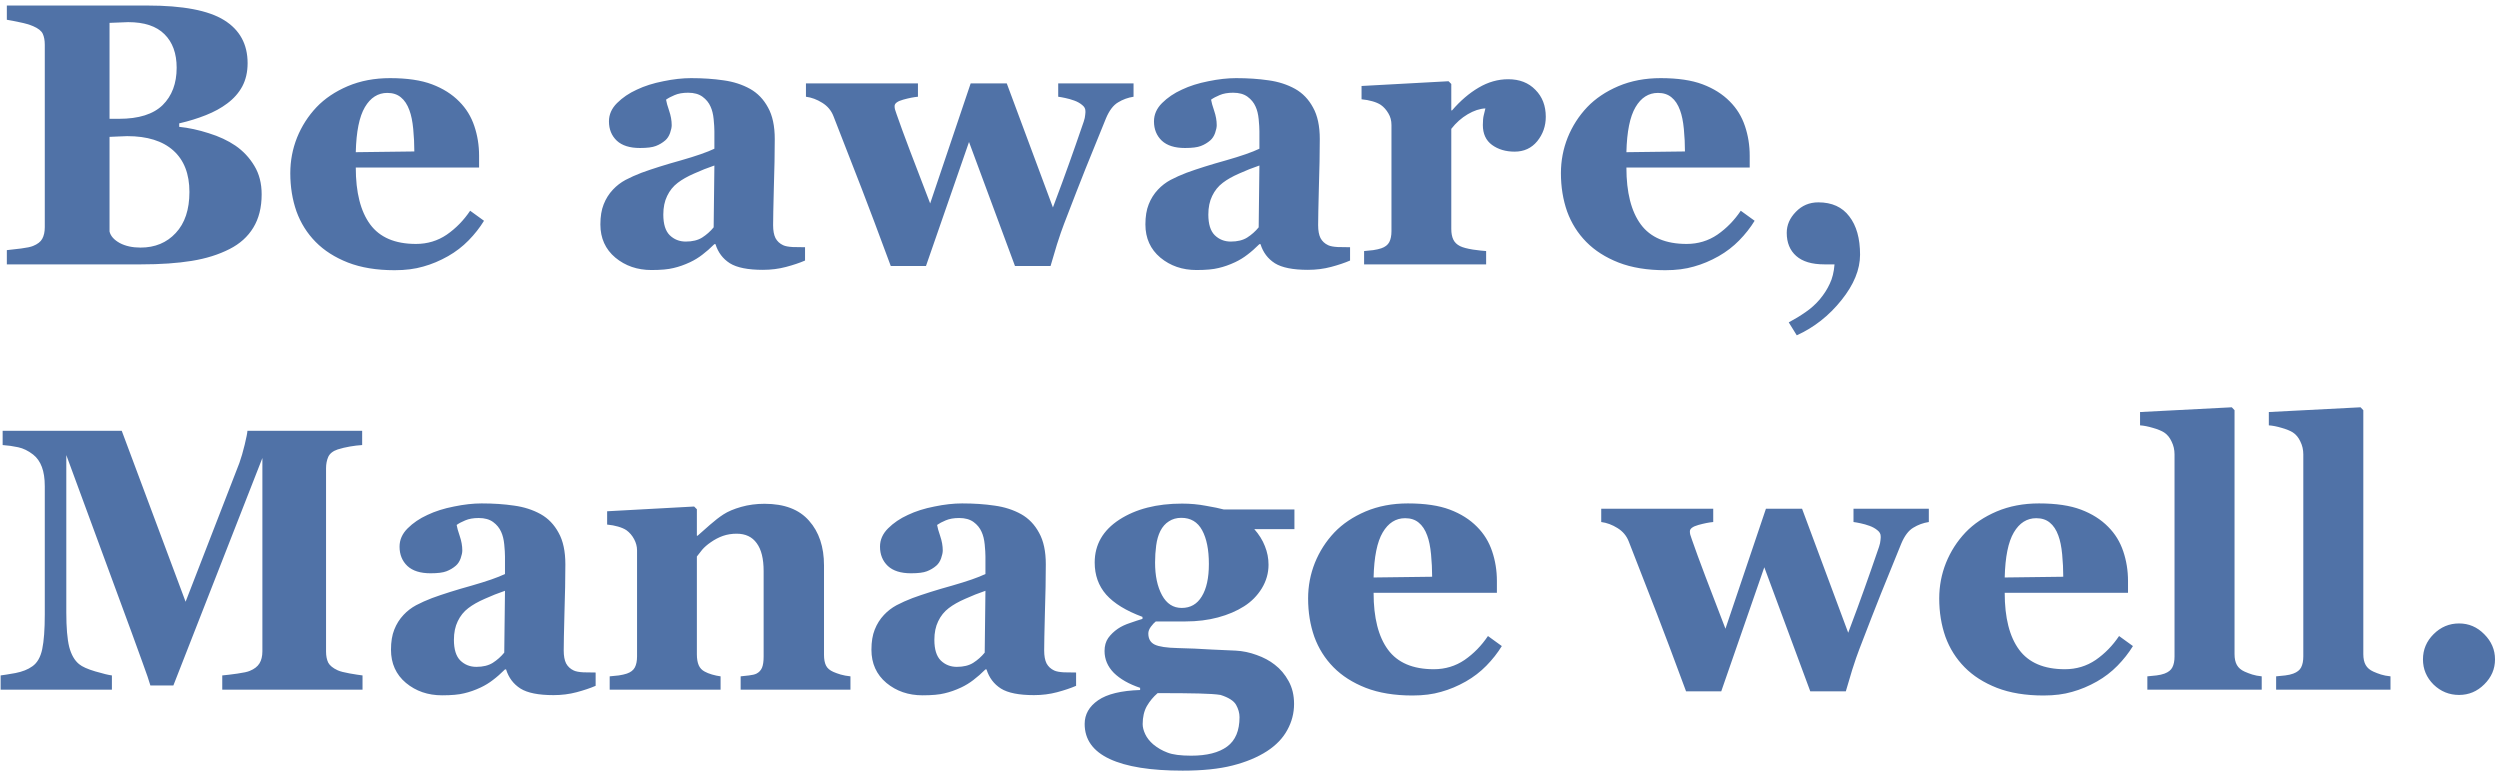 <svg viewBox="0 0 435 135" fill="none" xmlns="http://www.w3.org/2000/svg">
<path d="M40.958 25.338C42.312 26.269 43.412 27.444 44.259 28.861C45.105 30.258 45.528 31.908 45.528 33.812C45.528 36.098 45.042 38.034 44.068 39.621C43.116 41.186 41.741 42.424 39.942 43.334C38.038 44.307 35.838 44.995 33.341 45.397C30.865 45.799 27.945 46 24.581 46H1.19V43.524C1.846 43.461 2.671 43.366 3.666 43.239C4.66 43.112 5.358 42.964 5.76 42.794C6.543 42.477 7.072 42.065 7.347 41.557C7.643 41.028 7.792 40.351 7.792 39.525V7.787C7.792 7.025 7.675 6.391 7.442 5.883C7.21 5.375 6.649 4.931 5.76 4.55C5.104 4.275 4.343 4.053 3.475 3.883C2.608 3.693 1.846 3.545 1.19 3.439V0.963H25.66C31.817 0.963 36.261 1.81 38.99 3.502C41.72 5.195 43.084 7.692 43.084 10.993C43.084 12.516 42.778 13.86 42.164 15.023C41.55 16.166 40.672 17.16 39.53 18.007C38.493 18.79 37.255 19.467 35.816 20.038C34.378 20.609 32.833 21.085 31.183 21.466V22.069C32.833 22.239 34.547 22.609 36.324 23.18C38.102 23.73 39.646 24.45 40.958 25.338ZM30.738 11.786C30.738 9.289 30.029 7.343 28.612 5.946C27.215 4.55 25.11 3.852 22.296 3.852C21.894 3.852 21.365 3.873 20.709 3.915C20.074 3.936 19.524 3.957 19.059 3.979V20.673H20.709C24.137 20.673 26.665 19.879 28.294 18.293C29.924 16.684 30.738 14.516 30.738 11.786ZM32.96 33.4C32.96 30.268 32.029 27.867 30.167 26.195C28.305 24.524 25.628 23.688 22.137 23.688C21.735 23.688 21.196 23.709 20.519 23.752C19.863 23.773 19.376 23.794 19.059 23.815V40.287C19.249 41.07 19.841 41.736 20.836 42.287C21.83 42.816 23.037 43.08 24.454 43.08C26.972 43.08 29.014 42.234 30.58 40.541C32.166 38.848 32.96 36.468 32.96 33.4ZM84.217 38.415C83.477 39.621 82.578 40.763 81.519 41.842C80.483 42.9 79.298 43.81 77.965 44.572C76.547 45.376 75.108 45.979 73.648 46.381C72.21 46.804 70.549 47.016 68.665 47.016C65.534 47.016 62.826 46.571 60.541 45.683C58.276 44.794 56.404 43.599 54.923 42.096C53.442 40.594 52.331 38.827 51.59 36.796C50.871 34.743 50.511 32.522 50.511 30.131C50.511 27.973 50.903 25.91 51.685 23.942C52.49 21.953 53.622 20.186 55.081 18.642C56.52 17.139 58.329 15.923 60.509 14.992C62.709 14.061 65.164 13.595 67.872 13.595C70.834 13.595 73.268 13.955 75.172 14.674C77.076 15.394 78.653 16.388 79.901 17.658C81.107 18.864 81.985 20.292 82.535 21.942C83.085 23.572 83.36 25.285 83.36 27.084V29.147H61.905C61.905 33.484 62.741 36.785 64.413 39.049C66.084 41.313 68.74 42.445 72.379 42.445C74.368 42.445 76.156 41.906 77.743 40.827C79.33 39.726 80.684 38.34 81.805 36.669L84.217 38.415ZM72.093 26.354C72.093 25.084 72.03 23.783 71.903 22.45C71.776 21.117 71.554 20.027 71.236 19.181C70.877 18.187 70.379 17.436 69.745 16.928C69.131 16.42 68.348 16.166 67.396 16.166C65.767 16.166 64.466 16.991 63.492 18.642C62.519 20.292 61.99 22.905 61.905 26.481L72.093 26.354ZM140.077 45.334C139.146 45.736 138.045 46.106 136.776 46.444C135.506 46.783 134.163 46.952 132.745 46.952C130.143 46.952 128.228 46.571 127 45.81C125.773 45.027 124.938 43.916 124.493 42.477H124.303C123.583 43.197 122.885 43.81 122.208 44.318C121.552 44.826 120.843 45.259 120.082 45.619C119.087 46.085 118.124 46.423 117.193 46.635C116.284 46.867 115.003 46.984 113.353 46.984C110.899 46.984 108.804 46.264 107.069 44.826C105.334 43.366 104.466 41.44 104.466 39.049C104.466 37.674 104.657 36.51 105.038 35.558C105.418 34.585 105.958 33.728 106.656 32.987C107.291 32.31 108.021 31.75 108.846 31.305C109.693 30.861 110.613 30.448 111.607 30.067C113.512 29.369 115.797 28.65 118.463 27.909C121.129 27.148 123.076 26.47 124.303 25.878V22.831C124.303 22.302 124.26 21.604 124.176 20.736C124.091 19.869 123.911 19.139 123.636 18.546C123.34 17.869 122.875 17.298 122.24 16.832C121.605 16.367 120.769 16.134 119.732 16.134C118.801 16.134 118.019 16.272 117.384 16.547C116.77 16.801 116.273 17.065 115.892 17.34C115.956 17.764 116.135 18.409 116.432 19.276C116.728 20.144 116.876 20.98 116.876 21.784C116.876 22.143 116.781 22.598 116.59 23.148C116.4 23.677 116.125 24.101 115.765 24.418C115.278 24.841 114.728 25.169 114.115 25.402C113.522 25.635 112.602 25.751 111.354 25.751C109.576 25.751 108.233 25.328 107.323 24.481C106.413 23.614 105.958 22.492 105.958 21.117C105.958 19.932 106.424 18.874 107.354 17.943C108.307 16.991 109.46 16.208 110.814 15.595C112.147 14.96 113.681 14.473 115.416 14.135C117.151 13.775 118.759 13.595 120.24 13.595C122.293 13.595 124.176 13.722 125.89 13.976C127.604 14.209 129.148 14.706 130.523 15.468C131.835 16.208 132.872 17.287 133.634 18.705C134.417 20.102 134.808 21.932 134.808 24.196C134.808 26.587 134.755 29.422 134.649 32.702C134.565 35.981 134.522 38.139 134.522 39.176C134.522 40.128 134.66 40.88 134.935 41.43C135.231 41.98 135.676 42.392 136.268 42.667C136.628 42.837 137.188 42.943 137.95 42.985C138.733 43.006 139.442 43.017 140.077 43.017V45.334ZM124.303 28.798C123.118 29.2 121.944 29.665 120.78 30.194C119.616 30.702 118.664 31.242 117.923 31.813C117.14 32.405 116.527 33.167 116.083 34.098C115.638 35.008 115.416 36.087 115.416 37.335C115.416 38.986 115.786 40.181 116.527 40.922C117.289 41.662 118.22 42.033 119.32 42.033C120.484 42.033 121.436 41.8 122.176 41.334C122.938 40.848 123.604 40.255 124.176 39.557L124.303 28.798ZM197.237 16.832C196.264 16.981 195.365 17.309 194.54 17.816C193.714 18.303 193.016 19.224 192.445 20.578C190.964 24.196 189.779 27.116 188.89 29.337C188.001 31.559 186.753 34.765 185.145 38.954C184.806 39.822 184.394 41.017 183.907 42.541C183.442 44.064 183.071 45.312 182.796 46.286H176.607L168.609 24.704L161.119 46.286H154.994C152.857 40.509 151.174 36.034 149.947 32.86C148.72 29.665 147.08 25.455 145.028 20.229C144.647 19.234 143.991 18.451 143.06 17.88C142.15 17.309 141.209 16.959 140.235 16.832V14.516H159.723V16.832C159.003 16.896 158.146 17.065 157.152 17.34C156.157 17.615 155.66 17.986 155.66 18.451C155.66 18.663 155.681 18.853 155.724 19.023C155.787 19.171 155.882 19.456 156.009 19.879C156.581 21.53 157.363 23.667 158.358 26.291C159.352 28.893 160.516 31.929 161.849 35.399L168.895 14.516H175.179L183.209 36.098C184.436 32.839 185.378 30.279 186.034 28.417C186.711 26.534 187.557 24.111 188.573 21.149C188.721 20.705 188.806 20.313 188.827 19.975C188.869 19.615 188.88 19.382 188.858 19.276C188.858 18.895 188.668 18.557 188.287 18.261C187.906 17.943 187.451 17.689 186.922 17.499C186.393 17.309 185.875 17.16 185.367 17.055C184.881 16.949 184.468 16.875 184.129 16.832V14.516H197.237V16.832ZM234.911 45.334C233.98 45.736 232.879 46.106 231.61 46.444C230.34 46.783 228.997 46.952 227.579 46.952C224.977 46.952 223.062 46.571 221.834 45.81C220.607 45.027 219.771 43.916 219.327 42.477H219.137C218.417 43.197 217.719 43.81 217.042 44.318C216.386 44.826 215.677 45.259 214.916 45.619C213.921 46.085 212.958 46.423 212.027 46.635C211.118 46.867 209.837 46.984 208.187 46.984C205.733 46.984 203.638 46.264 201.903 44.826C200.168 43.366 199.3 41.44 199.3 39.049C199.3 37.674 199.491 36.51 199.872 35.558C200.252 34.585 200.792 33.728 201.49 32.987C202.125 32.31 202.855 31.75 203.68 31.305C204.527 30.861 205.447 30.448 206.441 30.067C208.346 29.369 210.631 28.65 213.297 27.909C215.963 27.148 217.91 26.47 219.137 25.878V22.831C219.137 22.302 219.094 21.604 219.01 20.736C218.925 19.869 218.745 19.139 218.47 18.546C218.174 17.869 217.708 17.298 217.074 16.832C216.439 16.367 215.603 16.134 214.566 16.134C213.635 16.134 212.853 16.272 212.218 16.547C211.604 16.801 211.107 17.065 210.726 17.34C210.79 17.764 210.969 18.409 211.266 19.276C211.562 20.144 211.71 20.98 211.71 21.784C211.71 22.143 211.615 22.598 211.424 23.148C211.234 23.677 210.959 24.101 210.599 24.418C210.112 24.841 209.562 25.169 208.949 25.402C208.356 25.635 207.436 25.751 206.188 25.751C204.41 25.751 203.067 25.328 202.157 24.481C201.247 23.614 200.792 22.492 200.792 21.117C200.792 19.932 201.257 18.874 202.188 17.943C203.141 16.991 204.294 16.208 205.648 15.595C206.981 14.96 208.515 14.473 210.25 14.135C211.985 13.775 213.593 13.595 215.074 13.595C217.127 13.595 219.01 13.722 220.724 13.976C222.438 14.209 223.982 14.706 225.357 15.468C226.669 16.208 227.706 17.287 228.468 18.705C229.251 20.102 229.642 21.932 229.642 24.196C229.642 26.587 229.589 29.422 229.483 32.702C229.399 35.981 229.356 38.139 229.356 39.176C229.356 40.128 229.494 40.88 229.769 41.43C230.065 41.98 230.51 42.392 231.102 42.667C231.462 42.837 232.022 42.943 232.784 42.985C233.567 43.006 234.276 43.017 234.911 43.017V45.334ZM219.137 28.798C217.952 29.2 216.778 29.665 215.614 30.194C214.45 30.702 213.498 31.242 212.757 31.813C211.974 32.405 211.361 33.167 210.917 34.098C210.472 35.008 210.25 36.087 210.25 37.335C210.25 38.986 210.62 40.181 211.361 40.922C212.123 41.662 213.054 42.033 214.154 42.033C215.318 42.033 216.27 41.8 217.01 41.334C217.772 40.848 218.438 40.255 219.01 39.557L219.137 28.798ZM268.966 20.324C268.966 21.932 268.469 23.349 267.474 24.577C266.48 25.783 265.168 26.386 263.539 26.386C261.994 26.386 260.682 25.994 259.603 25.211C258.545 24.428 258.016 23.275 258.016 21.752C258.016 21.011 258.069 20.44 258.175 20.038C258.281 19.615 258.376 19.224 258.46 18.864C257.487 18.906 256.461 19.245 255.382 19.879C254.303 20.514 253.351 21.36 252.525 22.419V39.843C252.525 40.583 252.642 41.197 252.875 41.684C253.107 42.17 253.499 42.551 254.049 42.826C254.514 43.059 255.265 43.26 256.302 43.429C257.36 43.577 258.122 43.662 258.587 43.683V46H237.354V43.683C237.883 43.641 238.412 43.588 238.941 43.524C239.492 43.44 239.957 43.334 240.338 43.207C241.015 42.974 241.48 42.615 241.734 42.128C241.988 41.641 242.115 41.007 242.115 40.224V21.752C242.115 20.99 241.935 20.313 241.576 19.721C241.216 19.107 240.782 18.62 240.274 18.261C239.894 18.007 239.407 17.795 238.814 17.626C238.243 17.457 237.608 17.34 236.91 17.277V14.96L252.049 14.135L252.525 14.611V19.213H252.652C254.112 17.52 255.657 16.198 257.286 15.246C258.937 14.272 260.65 13.786 262.428 13.786C264.396 13.786 265.972 14.399 267.157 15.627C268.363 16.832 268.966 18.398 268.966 20.324ZM305.306 38.415C304.566 39.621 303.666 40.763 302.608 41.842C301.572 42.9 300.387 43.81 299.054 44.572C297.636 45.376 296.197 45.979 294.737 46.381C293.299 46.804 291.638 47.016 289.754 47.016C286.623 47.016 283.915 46.571 281.629 45.683C279.365 44.794 277.493 43.599 276.012 42.096C274.531 40.594 273.42 38.827 272.679 36.796C271.96 34.743 271.6 32.522 271.6 30.131C271.6 27.973 271.992 25.91 272.774 23.942C273.578 21.953 274.71 20.186 276.17 18.642C277.609 17.139 279.418 15.923 281.598 14.992C283.798 14.061 286.253 13.595 288.961 13.595C291.923 13.595 294.356 13.955 296.261 14.674C298.165 15.394 299.741 16.388 300.99 17.658C302.196 18.864 303.074 20.292 303.624 21.942C304.174 23.572 304.449 25.285 304.449 27.084V29.147H282.994C282.994 33.484 283.83 36.785 285.501 39.049C287.173 41.313 289.828 42.445 293.468 42.445C295.457 42.445 297.245 41.906 298.832 40.827C300.418 39.726 301.773 38.34 302.894 36.669L305.306 38.415ZM293.182 26.354C293.182 25.084 293.119 23.783 292.992 22.45C292.865 21.117 292.643 20.027 292.325 19.181C291.965 18.187 291.468 17.436 290.833 16.928C290.22 16.42 289.437 16.166 288.485 16.166C286.856 16.166 285.554 16.991 284.581 18.642C283.608 20.292 283.079 22.905 282.994 26.481L293.182 26.354ZM323.651 44.318C323.651 46.899 322.572 49.533 320.414 52.221C318.255 54.929 315.663 56.971 312.638 58.346L311.241 56.093C312.278 55.543 313.251 54.95 314.161 54.315C315.092 53.681 315.917 52.94 316.637 52.094C317.377 51.205 317.959 50.295 318.382 49.364C318.827 48.454 319.102 47.333 319.208 46H317.43C315.272 46 313.643 45.513 312.542 44.54C311.442 43.567 310.892 42.223 310.892 40.509C310.892 39.155 311.421 37.938 312.479 36.859C313.537 35.759 314.838 35.209 316.383 35.209C318.753 35.209 320.551 36.024 321.778 37.653C323.027 39.261 323.651 41.483 323.651 44.318ZM63.08 120H38.673V117.524C39.392 117.461 40.27 117.355 41.307 117.207C42.365 117.059 43.084 116.9 43.465 116.731C44.248 116.414 44.809 115.98 45.148 115.43C45.486 114.88 45.655 114.181 45.655 113.335V79.692L30.167 119.27H26.168C25.977 118.572 25.502 117.186 24.74 115.112C23.999 113.039 23.396 111.378 22.931 110.129L11.537 79.185V106.575C11.537 109.198 11.706 111.198 12.044 112.573C12.404 113.927 12.975 114.922 13.758 115.557C14.287 116.001 15.229 116.424 16.583 116.826C17.958 117.228 18.921 117.461 19.471 117.524V120H0.111V117.524C0.64 117.461 1.497 117.323 2.682 117.112C3.888 116.879 4.872 116.488 5.633 115.938C6.48 115.345 7.051 114.351 7.347 112.954C7.643 111.536 7.792 109.526 7.792 106.924V84.612C7.792 83.258 7.622 82.136 7.284 81.248C6.945 80.338 6.437 79.618 5.76 79.089C4.914 78.433 4.046 78.01 3.158 77.82C2.269 77.629 1.37 77.502 0.46 77.439V74.963H21.185L32.294 104.702L41.656 80.549C41.974 79.661 42.28 78.603 42.577 77.376C42.873 76.148 43.032 75.344 43.053 74.963H63.016V77.439C62.339 77.481 61.63 77.566 60.89 77.693C60.149 77.82 59.44 77.989 58.763 78.201C57.938 78.476 57.388 78.909 57.113 79.502C56.859 80.094 56.732 80.75 56.732 81.47V113.367C56.732 114.128 56.859 114.774 57.113 115.303C57.388 115.811 57.938 116.255 58.763 116.636C59.186 116.826 59.874 117.006 60.826 117.175C61.8 117.345 62.551 117.461 63.08 117.524V120ZM103.641 119.333C102.71 119.736 101.61 120.106 100.34 120.444C99.071 120.783 97.727 120.952 96.31 120.952C93.707 120.952 91.792 120.571 90.565 119.81C89.338 119.027 88.502 117.916 88.058 116.477H87.867C87.148 117.196 86.45 117.81 85.772 118.318C85.117 118.826 84.408 119.259 83.646 119.619C82.651 120.085 81.689 120.423 80.758 120.635C79.848 120.868 78.568 120.984 76.918 120.984C74.463 120.984 72.368 120.264 70.633 118.826C68.898 117.366 68.031 115.44 68.031 113.049C68.031 111.674 68.221 110.51 68.602 109.558C68.983 108.585 69.522 107.728 70.221 106.987C70.856 106.31 71.585 105.75 72.411 105.305C73.257 104.861 74.177 104.448 75.172 104.067C77.076 103.369 79.361 102.65 82.027 101.909C84.693 101.147 86.64 100.47 87.867 99.878V96.831C87.867 96.302 87.825 95.604 87.74 94.736C87.656 93.869 87.476 93.139 87.201 92.546C86.904 91.869 86.439 91.298 85.804 90.832C85.169 90.367 84.334 90.134 83.297 90.134C82.366 90.134 81.583 90.272 80.948 90.547C80.335 90.801 79.837 91.065 79.457 91.34C79.52 91.763 79.7 92.409 79.996 93.276C80.292 94.144 80.44 94.98 80.44 95.784C80.44 96.143 80.345 96.598 80.155 97.148C79.964 97.677 79.689 98.101 79.33 98.418C78.843 98.841 78.293 99.169 77.679 99.402C77.087 99.635 76.166 99.751 74.918 99.751C73.141 99.751 71.797 99.328 70.887 98.481C69.977 97.614 69.522 96.493 69.522 95.117C69.522 93.932 69.988 92.874 70.919 91.943C71.871 90.991 73.024 90.208 74.378 89.595C75.711 88.96 77.245 88.473 78.981 88.135C80.716 87.775 82.324 87.595 83.805 87.595C85.857 87.595 87.74 87.722 89.454 87.976C91.168 88.209 92.713 88.706 94.088 89.468C95.4 90.208 96.436 91.287 97.198 92.705C97.981 94.102 98.373 95.932 98.373 98.196C98.373 100.587 98.32 103.422 98.214 106.702C98.129 109.981 98.087 112.139 98.087 113.176C98.087 114.128 98.224 114.88 98.499 115.43C98.796 115.98 99.24 116.392 99.832 116.667C100.192 116.837 100.753 116.943 101.515 116.985C102.298 117.006 103.006 117.017 103.641 117.017V119.333ZM87.867 102.798C86.682 103.2 85.508 103.665 84.344 104.194C83.18 104.702 82.228 105.242 81.488 105.813C80.705 106.405 80.091 107.167 79.647 108.098C79.203 109.008 78.981 110.087 78.981 111.335C78.981 112.986 79.351 114.181 80.091 114.922C80.853 115.662 81.784 116.033 82.884 116.033C84.048 116.033 85 115.8 85.741 115.334C86.502 114.848 87.169 114.255 87.74 113.557L87.867 102.798ZM147.979 120H128.873V117.683C129.275 117.641 129.762 117.588 130.333 117.524C130.904 117.461 131.338 117.355 131.634 117.207C132.079 116.974 132.396 116.636 132.586 116.191C132.777 115.747 132.872 115.091 132.872 114.224V99.37C132.872 97.212 132.47 95.593 131.666 94.514C130.883 93.414 129.719 92.864 128.175 92.864C127.328 92.864 126.535 92.991 125.794 93.245C125.075 93.499 124.366 93.869 123.668 94.356C123.054 94.779 122.557 95.212 122.176 95.657C121.817 96.101 121.51 96.493 121.256 96.831V113.875C121.256 114.615 121.362 115.239 121.573 115.747C121.785 116.234 122.134 116.604 122.621 116.858C122.959 117.048 123.382 117.218 123.89 117.366C124.398 117.514 124.895 117.62 125.382 117.683V120H106.085V117.683C106.614 117.641 107.143 117.588 107.672 117.524C108.222 117.44 108.688 117.334 109.068 117.207C109.745 116.974 110.211 116.615 110.465 116.128C110.719 115.641 110.846 115.007 110.846 114.224V95.752C110.846 95.096 110.676 94.451 110.338 93.816C109.999 93.181 109.555 92.663 109.005 92.261C108.624 92.007 108.137 91.795 107.545 91.626C106.974 91.457 106.339 91.34 105.641 91.277V88.96L120.78 88.135L121.256 88.611V93.213H121.383C121.975 92.684 122.695 92.049 123.541 91.309C124.387 90.568 125.17 89.965 125.89 89.499C126.673 88.992 127.699 88.558 128.968 88.198C130.238 87.838 131.592 87.659 133.031 87.659C136.48 87.659 139.061 88.643 140.775 90.61C142.51 92.557 143.377 95.149 143.377 98.386V113.938C143.377 114.721 143.494 115.345 143.727 115.811C143.959 116.276 144.393 116.646 145.028 116.921C145.366 117.069 145.779 117.218 146.266 117.366C146.773 117.514 147.345 117.62 147.979 117.683V120ZM187.24 119.333C186.309 119.736 185.208 120.106 183.939 120.444C182.669 120.783 181.326 120.952 179.908 120.952C177.306 120.952 175.391 120.571 174.164 119.81C172.936 119.027 172.101 117.916 171.656 116.477H171.466C170.746 117.196 170.048 117.81 169.371 118.318C168.715 118.826 168.006 119.259 167.245 119.619C166.25 120.085 165.287 120.423 164.356 120.635C163.447 120.868 162.167 120.984 160.516 120.984C158.062 120.984 155.967 120.264 154.232 118.826C152.497 117.366 151.629 115.44 151.629 113.049C151.629 111.674 151.82 110.51 152.201 109.558C152.582 108.585 153.121 107.728 153.819 106.987C154.454 106.31 155.184 105.75 156.009 105.305C156.856 104.861 157.776 104.448 158.771 104.067C160.675 103.369 162.96 102.65 165.626 101.909C168.292 101.147 170.239 100.47 171.466 99.878V96.831C171.466 96.302 171.424 95.604 171.339 94.736C171.254 93.869 171.074 93.139 170.799 92.546C170.503 91.869 170.038 91.298 169.403 90.832C168.768 90.367 167.932 90.134 166.896 90.134C165.965 90.134 165.182 90.272 164.547 90.547C163.933 90.801 163.436 91.065 163.055 91.34C163.119 91.763 163.299 92.409 163.595 93.276C163.891 94.144 164.039 94.98 164.039 95.784C164.039 96.143 163.944 96.598 163.753 97.148C163.563 97.677 163.288 98.101 162.928 98.418C162.442 98.841 161.891 99.169 161.278 99.402C160.685 99.635 159.765 99.751 158.517 99.751C156.739 99.751 155.396 99.328 154.486 98.481C153.576 97.614 153.121 96.493 153.121 95.117C153.121 93.932 153.587 92.874 154.518 91.943C155.47 90.991 156.623 90.208 157.977 89.595C159.31 88.96 160.844 88.473 162.579 88.135C164.314 87.775 165.922 87.595 167.403 87.595C169.456 87.595 171.339 87.722 173.053 87.976C174.767 88.209 176.311 88.706 177.687 89.468C178.998 90.208 180.035 91.287 180.797 92.705C181.58 94.102 181.971 95.932 181.971 98.196C181.971 100.587 181.918 103.422 181.812 106.702C181.728 109.981 181.686 112.139 181.686 113.176C181.686 114.128 181.823 114.88 182.098 115.43C182.394 115.98 182.839 116.392 183.431 116.667C183.791 116.837 184.352 116.943 185.113 116.985C185.896 117.006 186.605 117.017 187.24 117.017V119.333ZM171.466 102.798C170.281 103.2 169.107 103.665 167.943 104.194C166.779 104.702 165.827 105.242 165.086 105.813C164.304 106.405 163.69 107.167 163.246 108.098C162.801 109.008 162.579 110.087 162.579 111.335C162.579 112.986 162.949 114.181 163.69 114.922C164.452 115.662 165.383 116.033 166.483 116.033C167.647 116.033 168.599 115.8 169.339 115.334C170.101 114.848 170.768 114.255 171.339 113.557L171.466 102.798ZM225.23 92.07H218.248C219.073 93.001 219.687 93.985 220.089 95.022C220.512 96.059 220.724 97.138 220.724 98.259C220.724 99.719 220.332 101.095 219.549 102.385C218.766 103.655 217.74 104.692 216.471 105.496C215.18 106.321 213.667 106.966 211.932 107.432C210.197 107.897 208.314 108.13 206.283 108.13H201.109C200.855 108.32 200.57 108.627 200.252 109.05C199.956 109.452 199.808 109.844 199.808 110.225C199.808 111.156 200.178 111.801 200.919 112.161C201.66 112.52 203.003 112.721 204.95 112.764C206.875 112.806 208.822 112.891 210.79 113.018C212.757 113.123 214.164 113.187 215.011 113.208C216.238 113.271 217.455 113.525 218.661 113.97C219.867 114.393 220.914 114.954 221.803 115.652C222.776 116.392 223.58 117.345 224.215 118.508C224.85 119.651 225.167 120.973 225.167 122.476C225.167 124.084 224.776 125.597 223.993 127.014C223.231 128.432 222.057 129.659 220.47 130.696C218.798 131.775 216.788 132.611 214.439 133.203C212.112 133.796 209.224 134.092 205.775 134.092C200.21 134.092 195.978 133.415 193.08 132.061C190.181 130.706 188.731 128.675 188.731 125.967C188.731 124.295 189.514 122.92 191.08 121.841C192.646 120.762 195.079 120.169 198.38 120.063V119.683C196.433 119.027 194.91 118.159 193.81 117.08C192.73 115.98 192.191 114.71 192.191 113.271C192.191 112.383 192.403 111.632 192.826 111.018C193.27 110.404 193.831 109.865 194.508 109.399C195.1 108.997 195.82 108.659 196.666 108.384C197.512 108.088 198.221 107.855 198.792 107.686V107.336C195.936 106.278 193.831 104.988 192.477 103.464C191.144 101.941 190.477 100.079 190.477 97.878C190.477 94.768 191.905 92.282 194.762 90.42C197.639 88.558 201.279 87.627 205.68 87.627C207.118 87.627 208.504 87.754 209.837 88.008C211.192 88.241 212.218 88.452 212.916 88.643H225.23V92.07ZM210.345 98.132C210.345 95.657 209.954 93.7 209.171 92.261C208.388 90.822 207.182 90.103 205.553 90.103C204.728 90.103 204.008 90.303 203.395 90.706C202.781 91.086 202.284 91.647 201.903 92.388C201.543 93.107 201.3 93.954 201.173 94.927C201.046 95.879 200.982 96.863 200.982 97.878C200.982 100.185 201.384 102.078 202.188 103.56C202.993 105.041 204.135 105.781 205.616 105.781C207.14 105.781 208.303 105.115 209.107 103.782C209.933 102.449 210.345 100.566 210.345 98.132ZM215.677 124.792C215.677 124.073 215.476 123.354 215.074 122.634C214.672 121.936 213.773 121.365 212.376 120.92C211.615 120.793 210.356 120.709 208.6 120.667C206.865 120.624 204.474 120.603 201.427 120.603C200.686 121.238 200.062 121.989 199.554 122.856C199.068 123.724 198.824 124.771 198.824 125.999C198.824 126.528 198.972 127.109 199.269 127.744C199.565 128.379 200.03 128.971 200.665 129.521C201.406 130.135 202.231 130.611 203.141 130.95C204.05 131.309 205.426 131.489 207.267 131.489C209.996 131.489 212.08 130.96 213.519 129.902C214.958 128.844 215.677 127.141 215.677 124.792ZM261.317 112.415C260.576 113.621 259.677 114.763 258.619 115.842C257.582 116.9 256.397 117.81 255.064 118.572C253.647 119.376 252.208 119.979 250.748 120.381C249.309 120.804 247.648 121.016 245.765 121.016C242.634 121.016 239.925 120.571 237.64 119.683C235.376 118.794 233.504 117.598 232.022 116.096C230.541 114.594 229.431 112.827 228.69 110.796C227.971 108.743 227.611 106.522 227.611 104.131C227.611 101.973 228.002 99.91 228.785 97.942C229.589 95.953 230.721 94.186 232.181 92.642C233.62 91.139 235.429 89.923 237.608 88.992C239.809 88.061 242.263 87.595 244.972 87.595C247.934 87.595 250.367 87.955 252.271 88.674C254.176 89.394 255.752 90.388 257 91.658C258.207 92.864 259.085 94.292 259.635 95.942C260.185 97.572 260.46 99.285 260.46 101.084V103.147H239.005C239.005 107.485 239.841 110.785 241.512 113.049C243.184 115.313 245.839 116.445 249.479 116.445C251.467 116.445 253.255 115.906 254.842 114.827C256.429 113.726 257.783 112.34 258.905 110.669L261.317 112.415ZM249.193 100.354C249.193 99.085 249.129 97.783 249.002 96.45C248.875 95.117 248.653 94.028 248.336 93.181C247.976 92.187 247.479 91.436 246.844 90.928C246.231 90.42 245.448 90.166 244.496 90.166C242.866 90.166 241.565 90.991 240.592 92.642C239.618 94.292 239.09 96.905 239.005 100.481L249.193 100.354ZM335.616 90.832C334.643 90.981 333.744 91.309 332.918 91.816C332.093 92.303 331.395 93.224 330.824 94.578C329.343 98.196 328.158 101.116 327.269 103.337C326.38 105.559 325.132 108.765 323.524 112.954C323.185 113.822 322.773 115.017 322.286 116.541C321.821 118.064 321.45 119.312 321.175 120.286H314.986L306.988 98.704L299.498 120.286H293.373C291.236 114.509 289.553 110.034 288.326 106.86C287.099 103.665 285.459 99.455 283.407 94.228C283.026 93.234 282.37 92.451 281.439 91.88C280.529 91.309 279.588 90.96 278.614 90.832V88.516H298.102V90.832C297.382 90.896 296.525 91.065 295.531 91.34C294.536 91.615 294.039 91.986 294.039 92.451C294.039 92.663 294.06 92.853 294.103 93.022C294.166 93.171 294.261 93.456 294.388 93.879C294.959 95.53 295.742 97.667 296.737 100.291C297.731 102.893 298.895 105.929 300.228 109.399L307.274 88.516H313.558L321.588 110.098C322.815 106.839 323.757 104.279 324.413 102.417C325.09 100.534 325.936 98.111 326.952 95.149C327.1 94.705 327.184 94.313 327.206 93.975C327.248 93.615 327.258 93.382 327.237 93.276C327.237 92.895 327.047 92.557 326.666 92.261C326.285 91.943 325.83 91.689 325.301 91.499C324.772 91.309 324.254 91.16 323.746 91.055C323.259 90.949 322.847 90.875 322.508 90.832V88.516H335.616V90.832ZM371.131 112.415C370.391 113.621 369.492 114.763 368.434 115.842C367.397 116.9 366.212 117.81 364.879 118.572C363.461 119.376 362.022 119.979 360.562 120.381C359.124 120.804 357.463 121.016 355.58 121.016C352.448 121.016 349.74 120.571 347.455 119.683C345.191 118.794 343.318 117.598 341.837 116.096C340.356 114.594 339.245 112.827 338.504 110.796C337.785 108.743 337.425 106.522 337.425 104.131C337.425 101.973 337.817 99.91 338.6 97.942C339.404 95.953 340.536 94.186 341.996 92.642C343.434 91.139 345.243 89.923 347.423 88.992C349.623 88.061 352.078 87.595 354.786 87.595C357.748 87.595 360.182 87.955 362.086 88.674C363.99 89.394 365.567 90.388 366.815 91.658C368.021 92.864 368.899 94.292 369.449 95.942C369.999 97.572 370.274 99.285 370.274 101.084V103.147H348.819C348.819 107.485 349.655 110.785 351.327 113.049C352.998 115.313 355.654 116.445 359.293 116.445C361.282 116.445 363.07 115.906 364.657 114.827C366.244 113.726 367.598 112.34 368.719 110.669L371.131 112.415ZM359.007 100.354C359.007 99.085 358.944 97.783 358.817 96.45C358.69 95.117 358.468 94.028 358.15 93.181C357.791 92.187 357.293 91.436 356.659 90.928C356.045 90.42 355.262 90.166 354.31 90.166C352.681 90.166 351.38 90.991 350.406 92.642C349.433 94.292 348.904 96.905 348.819 100.481L359.007 100.354ZM393.539 120H373.639V117.683C374.189 117.641 374.718 117.588 375.226 117.524C375.755 117.461 376.22 117.355 376.622 117.207C377.299 116.953 377.754 116.593 377.987 116.128C378.241 115.641 378.368 115.007 378.368 114.224V79.058C378.368 78.254 378.198 77.513 377.86 76.836C377.542 76.138 377.109 75.609 376.559 75.249C376.135 74.974 375.49 74.71 374.623 74.456C373.776 74.202 373.025 74.053 372.369 74.011V71.694L388.333 70.869L388.81 71.377V113.811C388.81 114.594 388.947 115.229 389.222 115.715C389.497 116.202 389.942 116.583 390.555 116.858C390.978 117.048 391.423 117.218 391.888 117.366C392.354 117.514 392.904 117.62 393.539 117.683V120ZM415.946 120H396.046V117.683C396.596 117.641 397.125 117.588 397.633 117.524C398.162 117.461 398.627 117.355 399.029 117.207C399.706 116.953 400.161 116.593 400.394 116.128C400.648 115.641 400.775 115.007 400.775 114.224V79.058C400.775 78.254 400.606 77.513 400.267 76.836C399.95 76.138 399.516 75.609 398.966 75.249C398.543 74.974 397.897 74.71 397.03 74.456C396.183 74.202 395.432 74.053 394.776 74.011V71.694L410.741 70.869L411.217 71.377V113.811C411.217 114.594 411.354 115.229 411.629 115.715C411.904 116.202 412.349 116.583 412.962 116.858C413.386 117.048 413.83 117.218 414.295 117.366C414.761 117.514 415.311 117.62 415.946 117.683V120ZM434.132 114.731C434.132 116.403 433.508 117.852 432.259 119.08C431.032 120.307 429.572 120.92 427.879 120.92C426.166 120.92 424.684 120.317 423.436 119.111C422.209 117.884 421.595 116.424 421.595 114.731C421.595 113.039 422.209 111.579 423.436 110.352C424.684 109.103 426.166 108.479 427.879 108.479C429.572 108.479 431.032 109.103 432.259 110.352C433.508 111.6 434.132 113.06 434.132 114.731Z" fill="#5072A7"/>
</svg>
